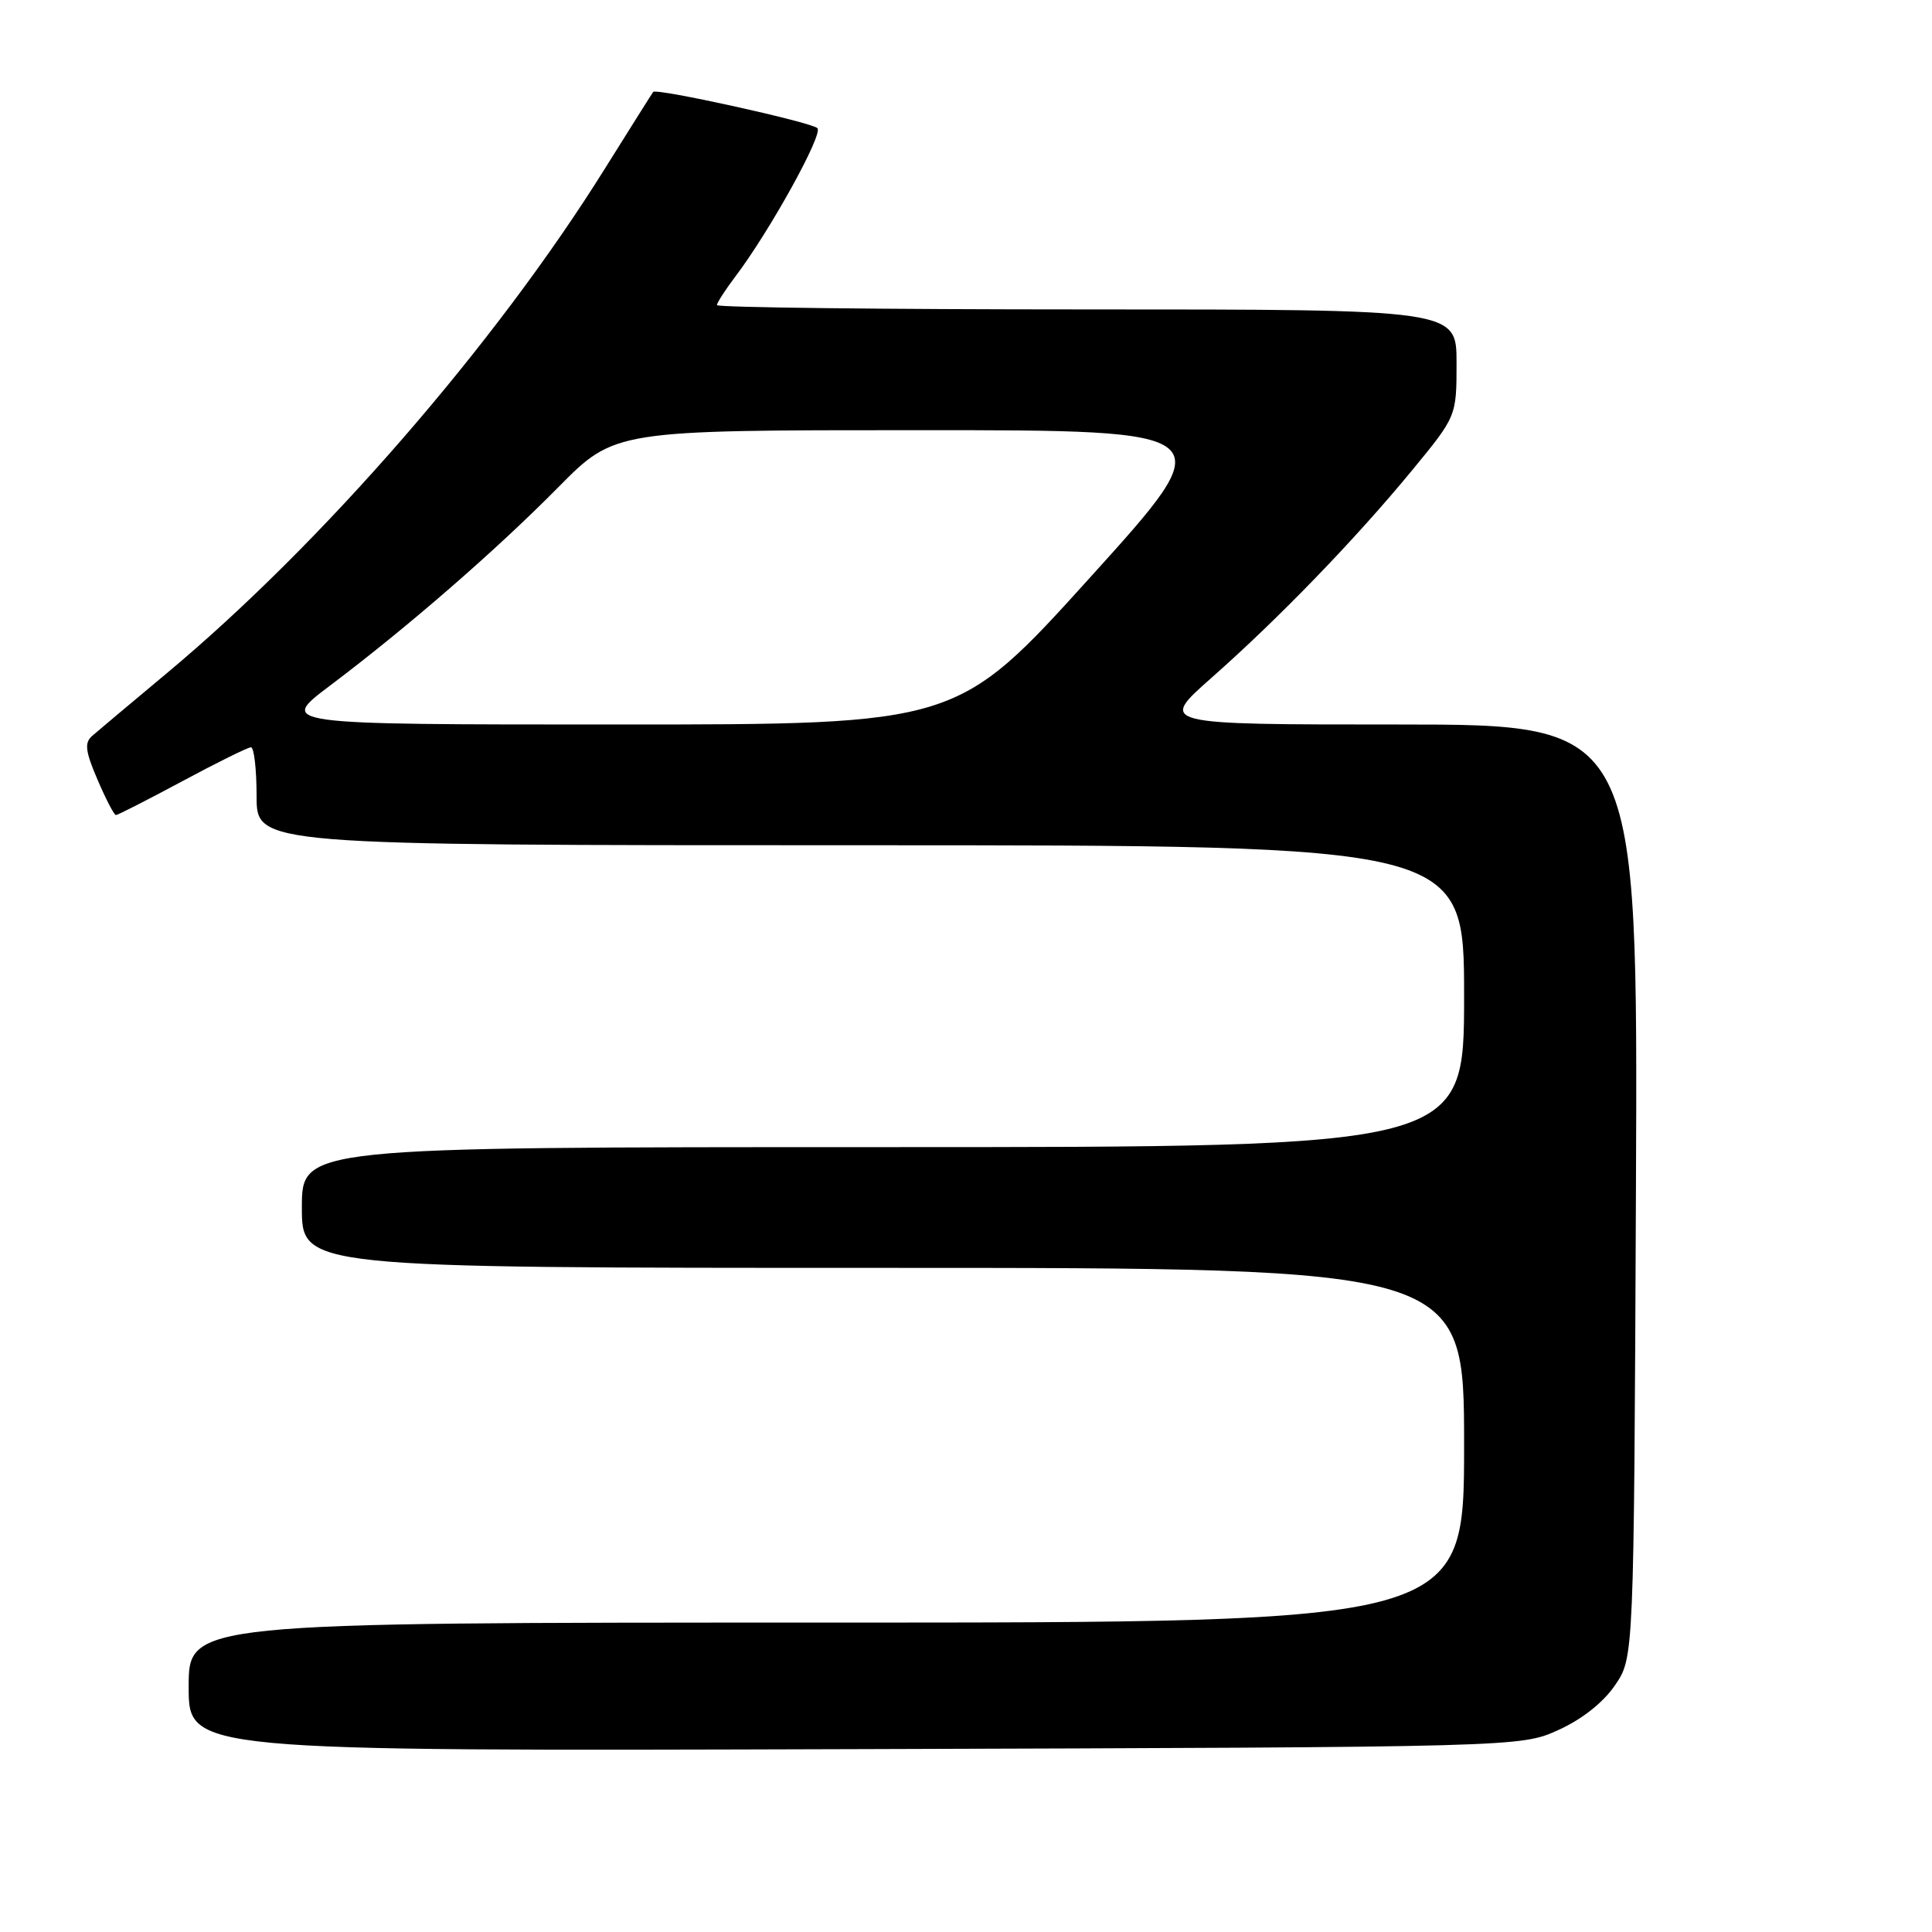 <?xml version="1.0" encoding="UTF-8" standalone="no"?>
<!DOCTYPE svg PUBLIC "-//W3C//DTD SVG 1.1//EN" "http://www.w3.org/Graphics/SVG/1.1/DTD/svg11.dtd" >
<svg xmlns="http://www.w3.org/2000/svg" xmlns:xlink="http://www.w3.org/1999/xlink" version="1.1" viewBox="0 0 256 256">
 <g >
 <path fill="currentColor"
d=" M 206.50 229.23 C 209.62 227.82 212.44 225.59 214.00 223.30 C 216.50 219.65 216.50 219.65 216.77 157.82 C 217.04 96.00 217.04 96.00 185.29 96.00 C 153.53 96.00 153.53 96.00 160.51 89.83 C 169.43 81.96 179.59 71.45 187.10 62.33 C 193.00 55.16 193.00 55.16 193.00 48.08 C 193.00 41.00 193.00 41.00 144.00 41.00 C 117.05 41.00 95.00 40.74 95.00 40.43 C 95.00 40.12 96.09 38.43 97.41 36.68 C 101.96 30.69 109.13 17.73 108.31 16.98 C 107.43 16.17 86.97 11.66 86.55 12.18 C 86.41 12.36 83.53 16.94 80.14 22.36 C 65.63 45.62 42.63 72.10 22.00 89.29 C 17.33 93.19 12.92 96.89 12.21 97.51 C 11.17 98.43 11.30 99.54 12.93 103.33 C 14.03 105.90 15.12 108.00 15.36 108.00 C 15.60 108.00 19.56 105.98 24.15 103.52 C 28.74 101.05 32.84 99.03 33.25 99.02 C 33.66 99.01 34.00 101.92 34.00 105.50 C 34.00 112.00 34.00 112.00 114.00 112.00 C 194.00 112.00 194.00 112.00 194.00 132.00 C 194.00 152.00 194.00 152.00 117.00 152.00 C 40.00 152.00 40.00 152.00 40.00 160.00 C 40.00 168.00 40.00 168.00 117.00 168.00 C 194.00 168.00 194.00 168.00 194.00 191.50 C 194.00 215.00 194.00 215.00 109.50 215.00 C 25.00 215.00 25.00 215.00 25.00 223.52 C 25.00 232.04 25.00 232.04 113.25 231.77 C 201.50 231.50 201.50 231.50 206.50 229.23 Z  M 43.70 90.87 C 54.05 83.07 65.68 72.96 73.97 64.57 C 81.45 57.00 81.45 57.00 121.77 57.00 C 162.10 57.00 162.10 57.00 144.46 76.50 C 126.83 96.00 126.83 96.00 81.86 96.00 C 36.89 96.00 36.89 96.00 43.70 90.87 Z "/>
</g>
</svg>
